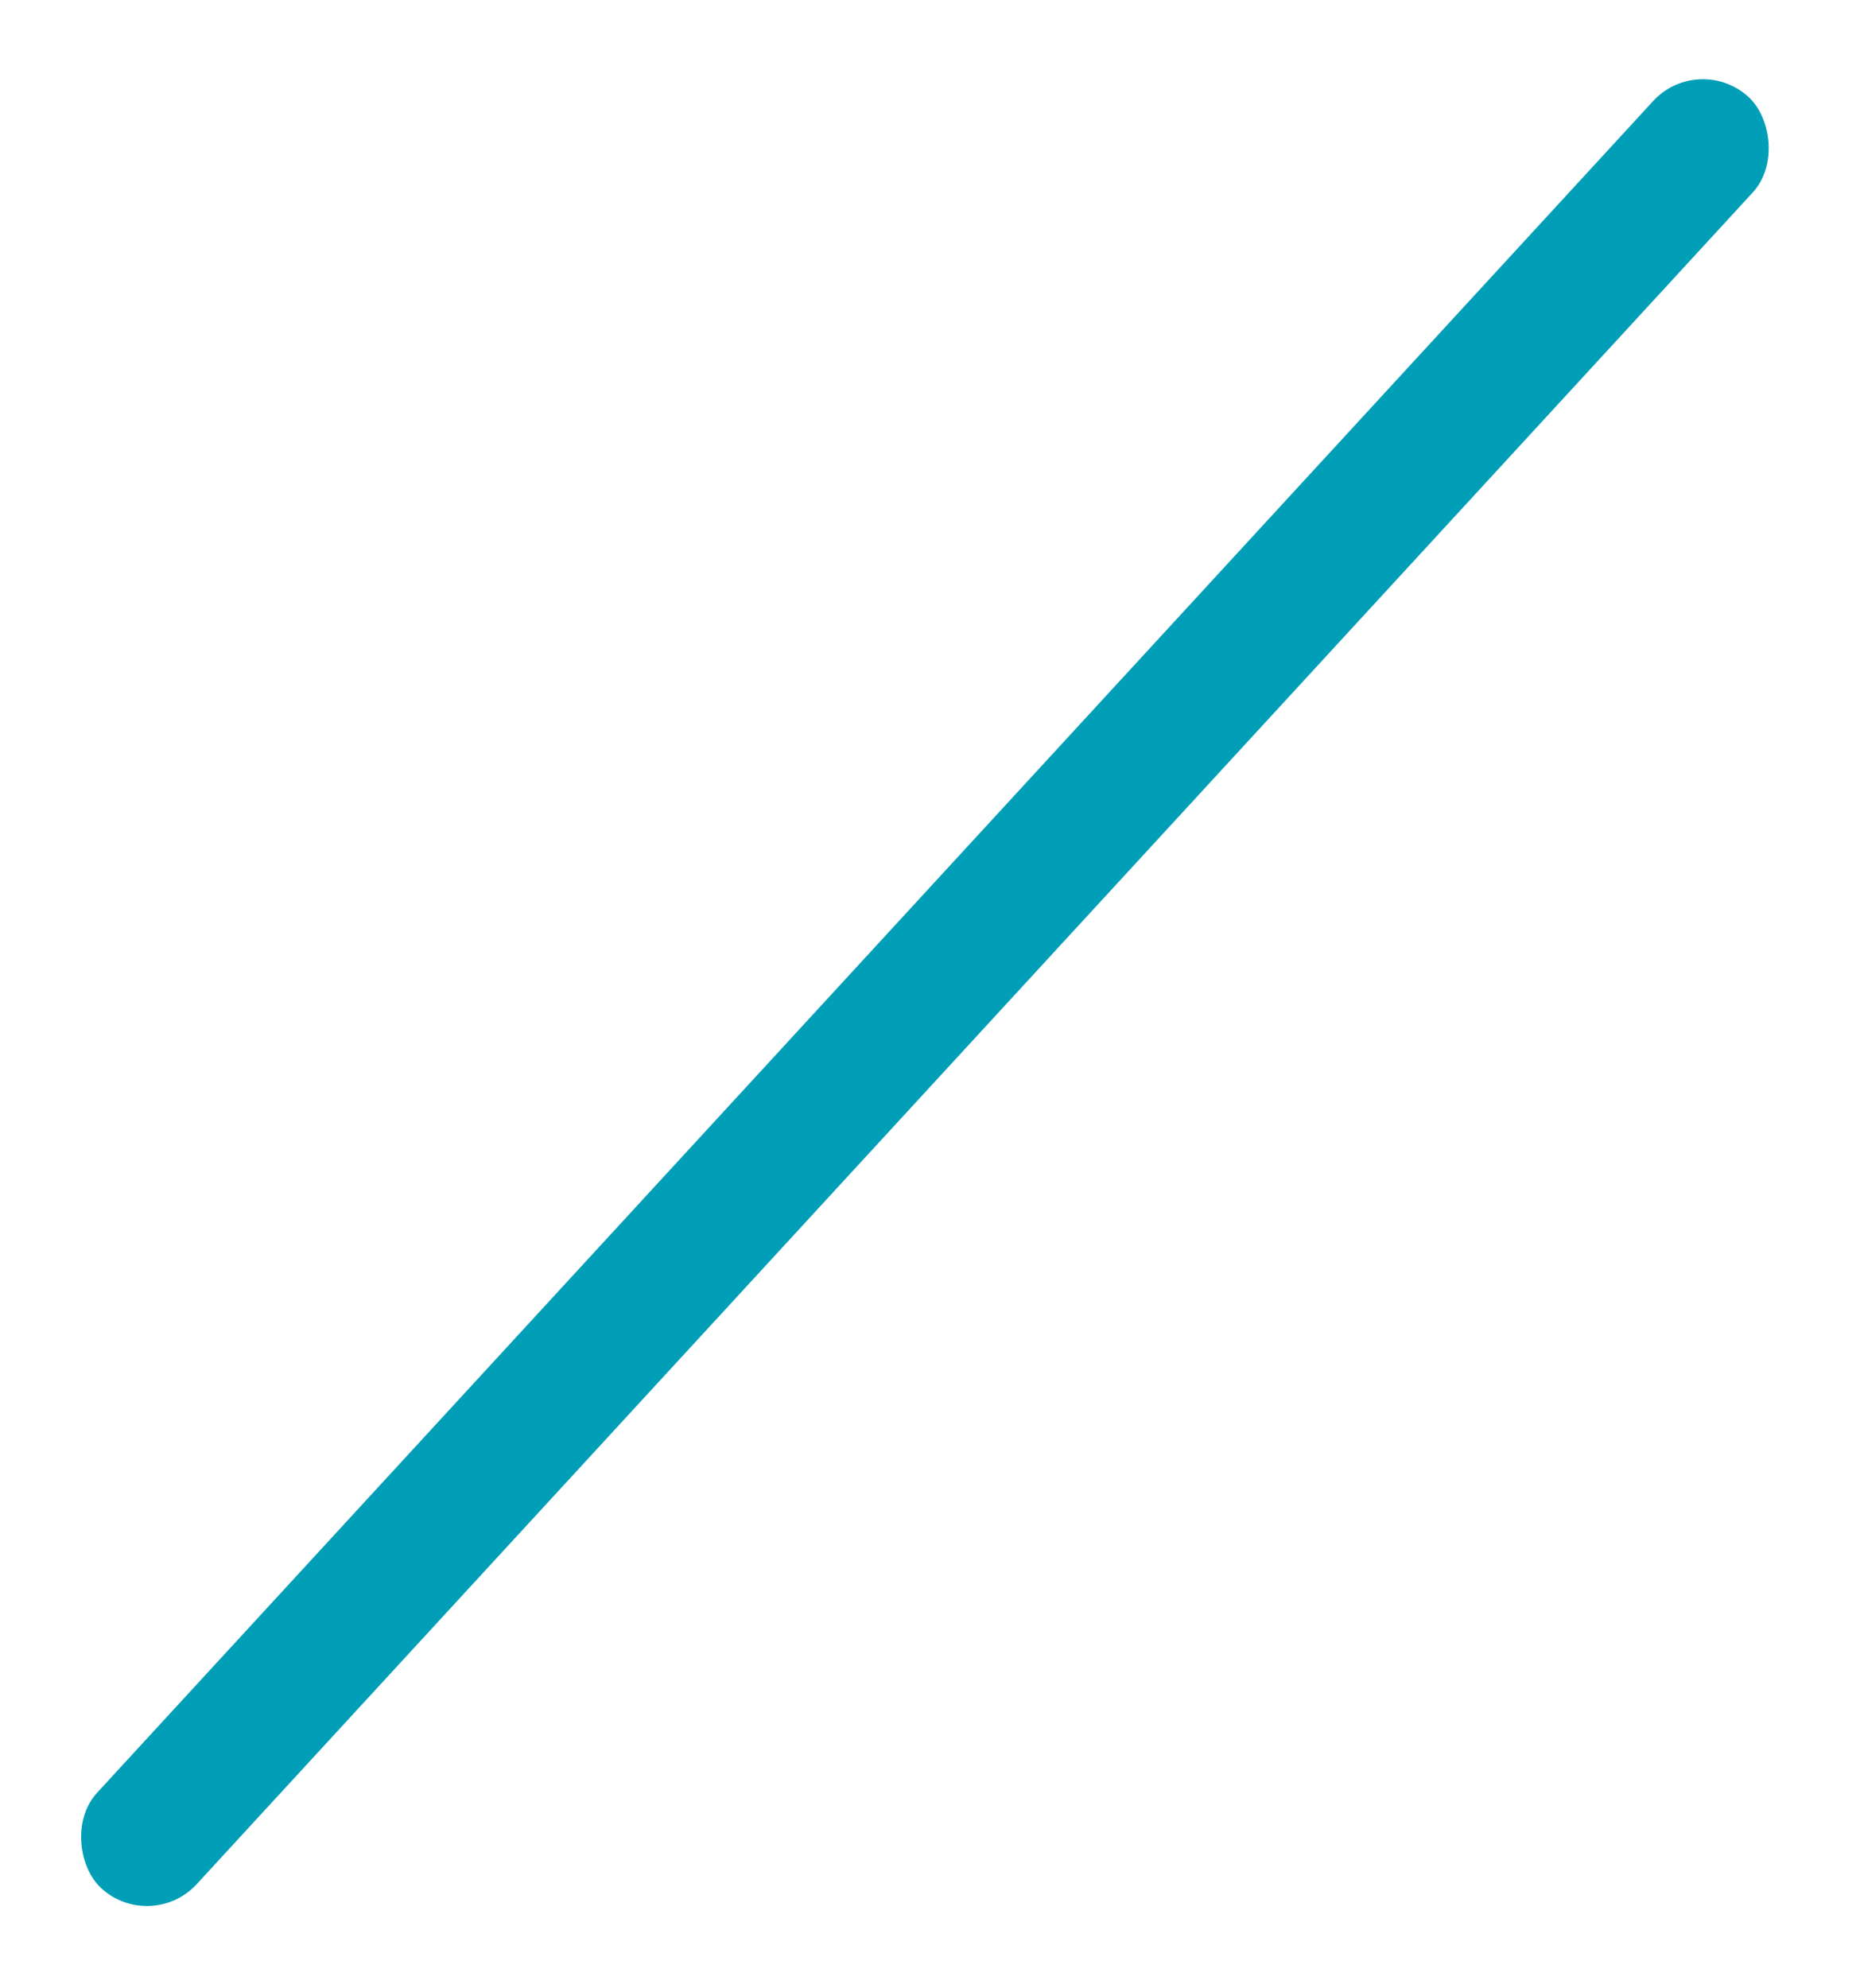 <svg width="145" height="155" viewBox="0 0 145 155" fill="none" xmlns="http://www.w3.org/2000/svg">
<g filter="url(#filter0_d)">
<rect width="189.708" height="10.54" rx="5.27" transform="matrix(-0.677 0.736 0.736 0.677 132.441 0)" fill="#009FB7"/>
</g>
<defs>
<filter id="filter0_d" x="0" y="0" width="144.198" height="154.749" filterUnits="userSpaceOnUse" color-interpolation-filters="sRGB">
<feFlood flood-opacity="0" result="BackgroundImageFix"/>
<feColorMatrix in="SourceAlpha" type="matrix" values="0 0 0 0 0 0 0 0 0 0 0 0 0 0 0 0 0 0 127 0"/>
<feOffset dy="4"/>
<feGaussianBlur stdDeviation="2"/>
<feColorMatrix type="matrix" values="0 0 0 0 0 0 0 0 0 0 0 0 0 0 0 0 0 0 0.25 0"/>
<feBlend mode="normal" in2="BackgroundImageFix" result="effect1_dropShadow"/>
<feBlend mode="normal" in="SourceGraphic" in2="effect1_dropShadow" result="shape"/>
</filter>
</defs>
</svg>
